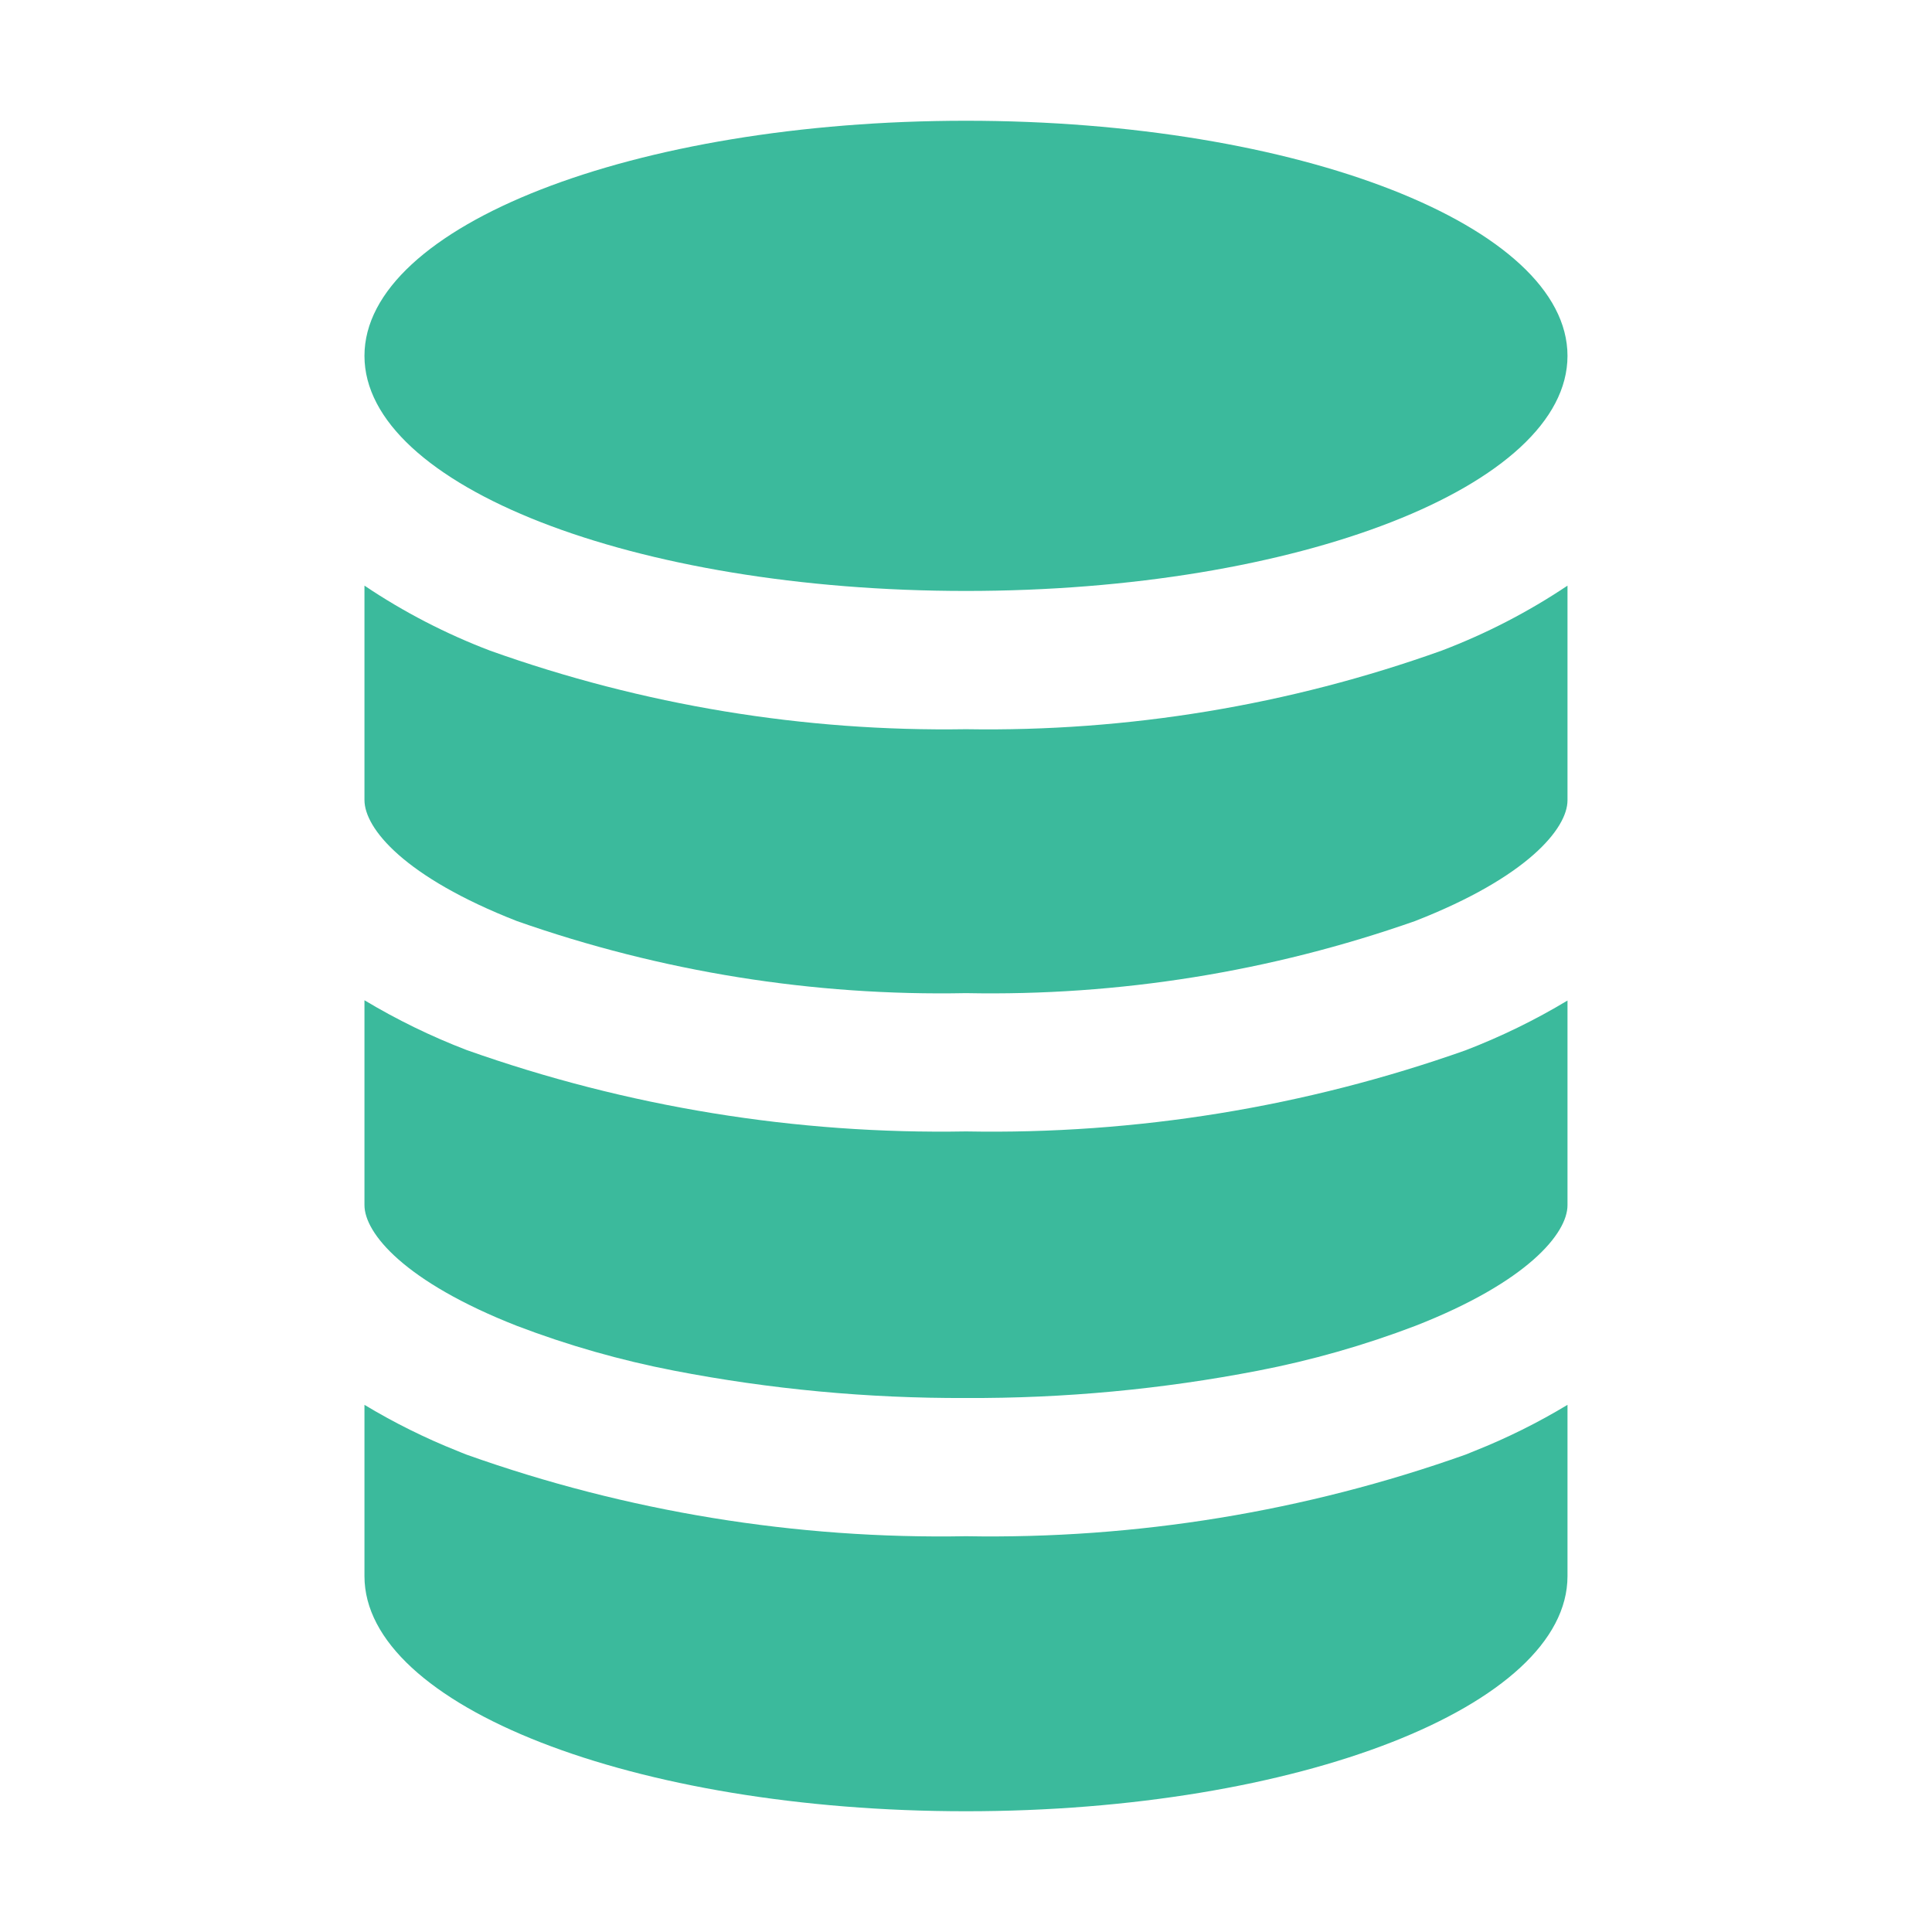 <svg width="48" height="48" viewBox="0 0 48 48" fill="none" xmlns="http://www.w3.org/2000/svg">
<g clip-path="url(#clip0_10_5)">
<path d="M12.843 22.884C16.425 24.143 20.204 24.749 24 24.674C27.796 24.749 31.575 24.142 35.157 22.883C37.953 21.792 38.944 20.58 38.944 19.883V14.55C37.967 15.205 36.918 15.746 35.819 16.164C32.029 17.521 28.025 18.183 24 18.117C19.975 18.181 15.972 17.521 12.181 16.167C11.081 15.749 10.032 15.207 9.055 14.55V19.875C9.055 20.586 10.05 21.792 12.843 22.884Z" fill="#3BBA9C"/>
<path d="M12.843 32.941C14.108 33.424 15.413 33.796 16.743 34.053C19.134 34.516 21.565 34.743 24 34.733C26.435 34.744 28.866 34.517 31.257 34.054C32.587 33.797 33.892 33.425 35.157 32.943C37.953 31.852 38.944 30.64 38.944 29.943V24.858C38.136 25.344 37.287 25.758 36.407 26.096C32.425 27.505 28.223 28.188 24 28.11C19.777 28.185 15.574 27.5 11.594 26.088C10.713 25.75 9.864 25.336 9.055 24.851V29.94C9.055 30.639 10.05 31.846 12.843 32.941Z" fill="#3BBA9C"/>
<path d="M24 45C32.25 45 38.944 42.384 38.944 39.159V34.903C38.209 35.346 37.439 35.729 36.642 36.046L36.407 36.141C32.426 37.555 28.224 38.241 24 38.167C19.776 38.243 15.573 37.557 11.594 36.141C11.512 36.111 11.434 36.076 11.358 36.046C10.561 35.729 9.791 35.346 9.055 34.903V39.159C9.055 42.384 15.75 45 24 45Z" fill="#3BBA9C"/>
<path d="M24 14.682C32.254 14.682 38.944 12.067 38.944 8.841C38.944 5.615 32.254 3 24 3C15.746 3 9.055 5.615 9.055 8.841C9.055 12.067 15.746 14.682 24 14.682Z" fill="#3BBA9C"/>
</g>
<defs>
<clipPath id="clip0_10_5">
<rect width="48" height="48" fill="white"/>
</clipPath>
</defs>
</svg>
